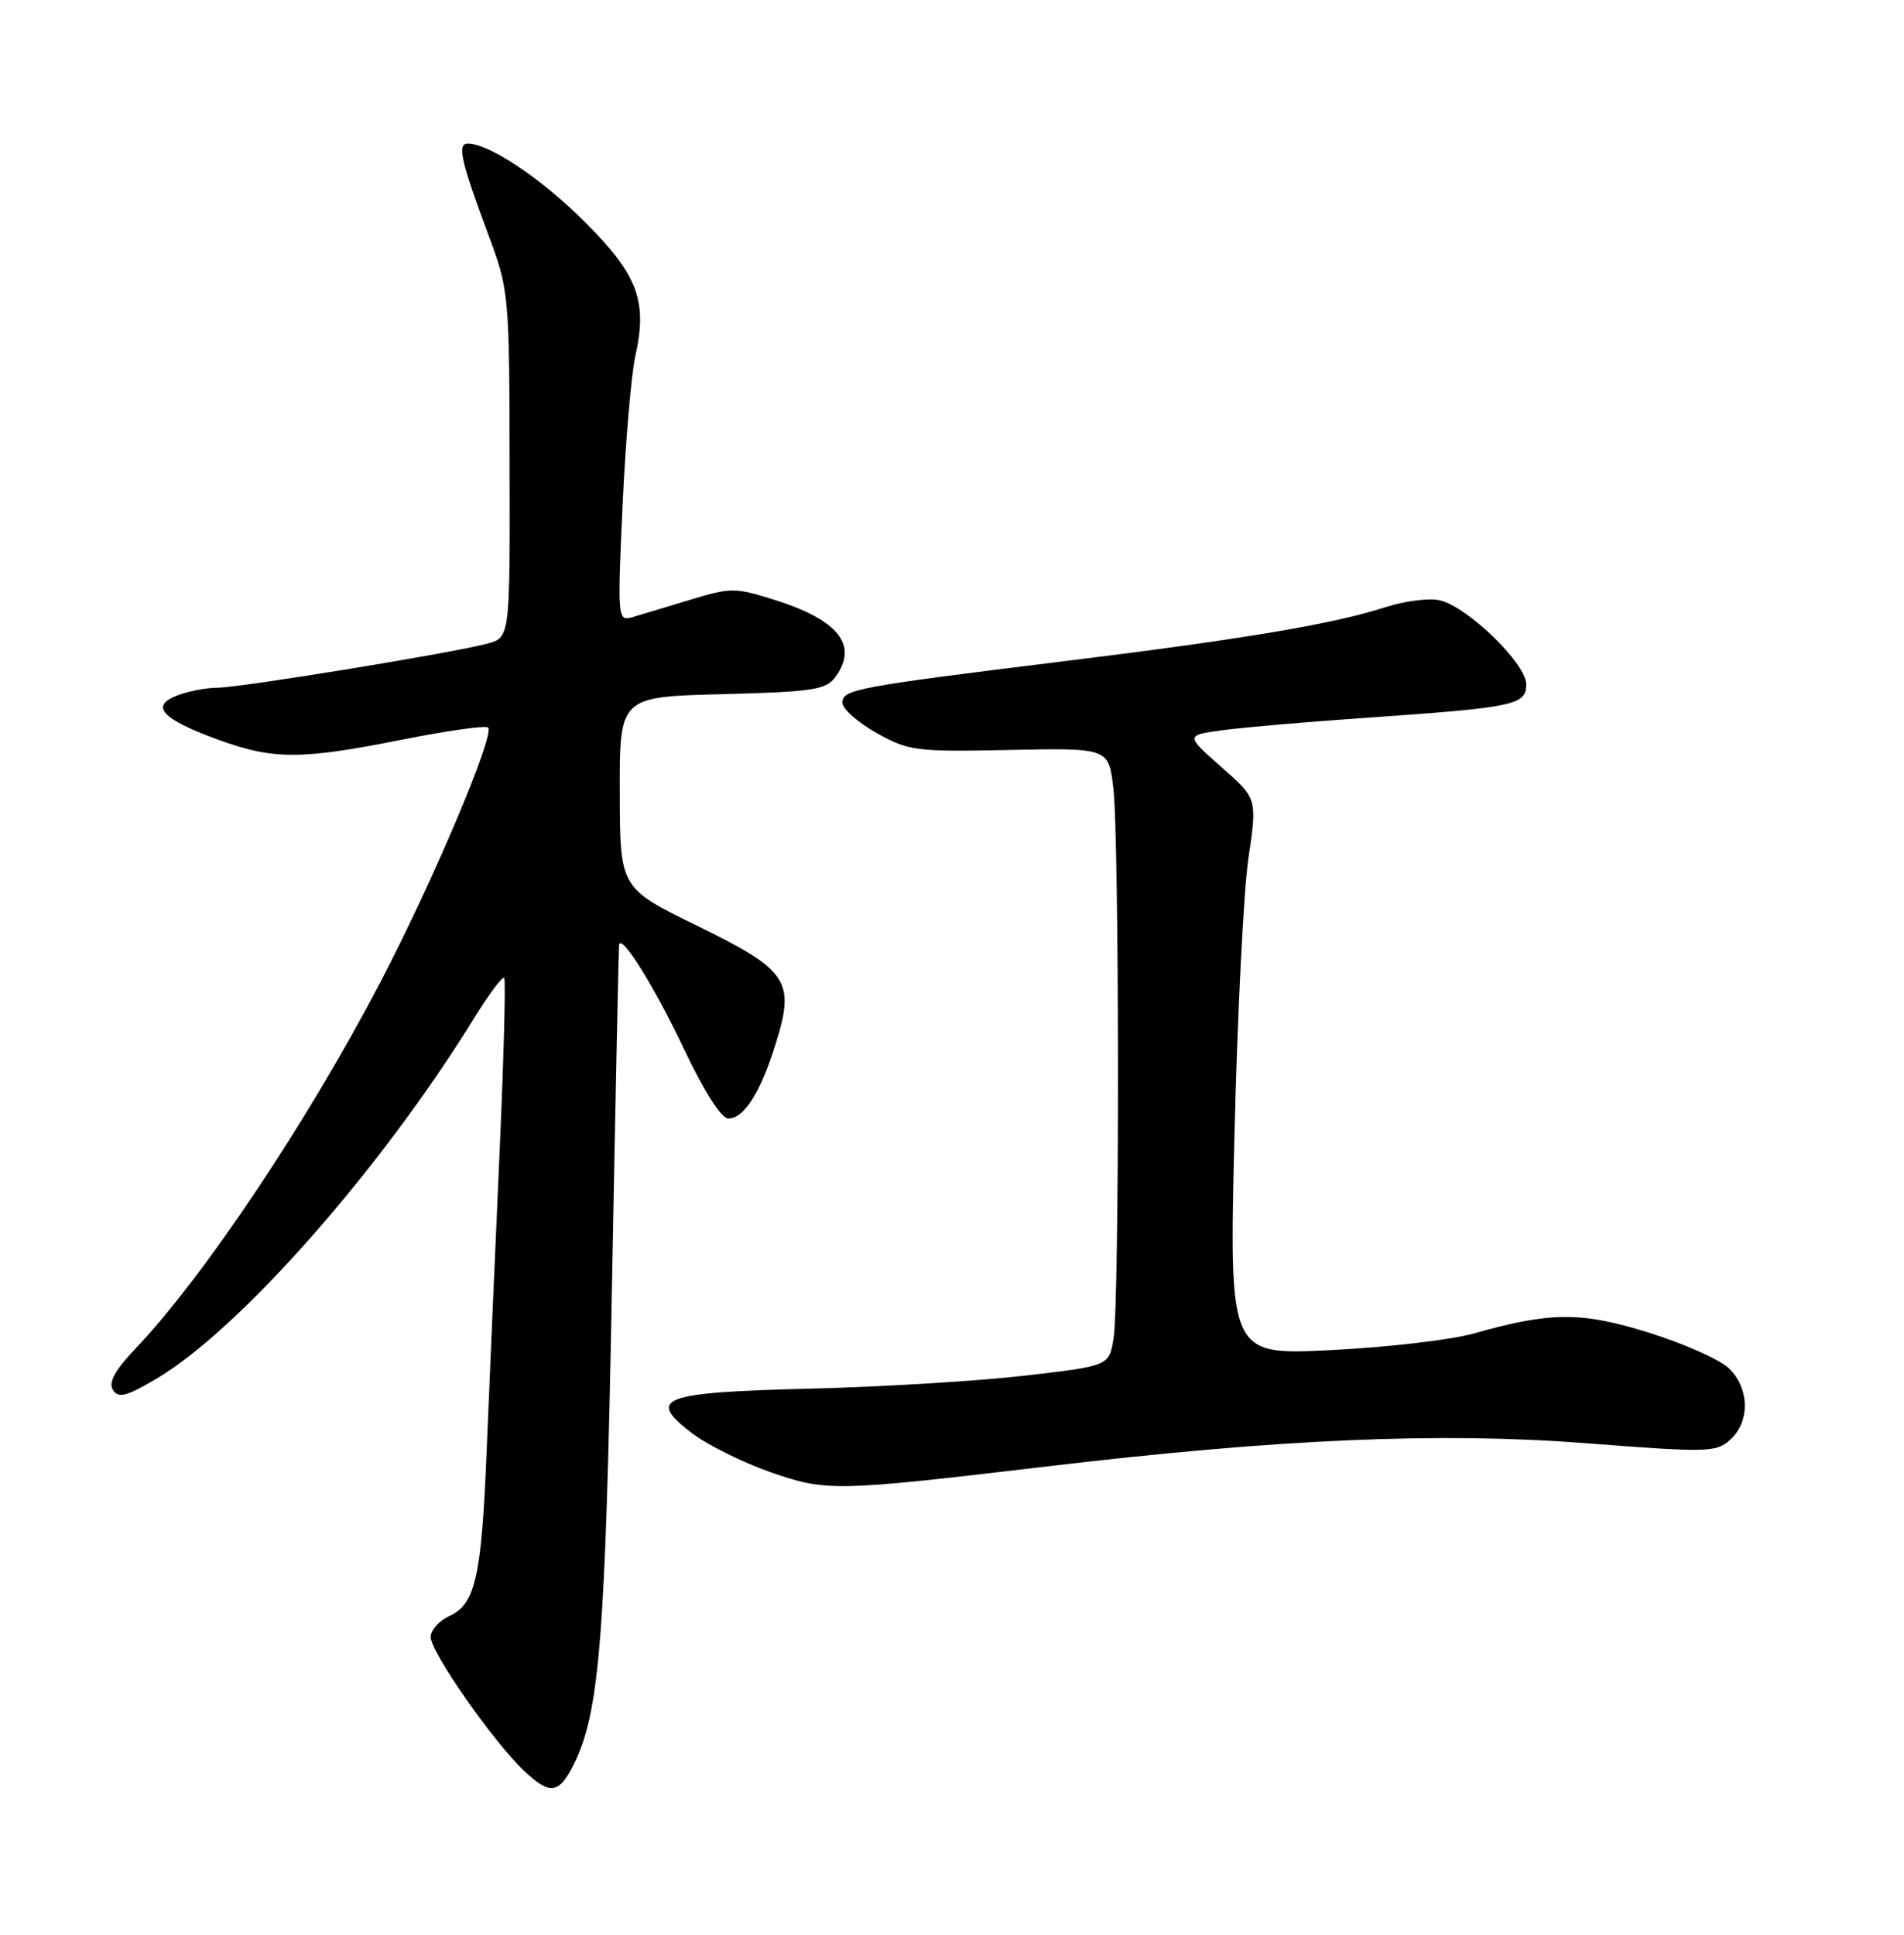 <?xml version="1.0" encoding="UTF-8" standalone="no"?>
<!DOCTYPE svg PUBLIC "-//W3C//DTD SVG 1.1//EN" "http://www.w3.org/Graphics/SVG/1.1/DTD/svg11.dtd" >
<svg xmlns="http://www.w3.org/2000/svg" xmlns:xlink="http://www.w3.org/1999/xlink" version="1.1" viewBox="0 0 252 256">
 <g >
 <path fill="currentColor"
d=" M 75.95 233.43 C 79.33 226.64 80.13 216.77 80.98 171.00 C 81.45 145.97 81.88 125.28 81.94 125.00 C 82.25 123.55 86.65 130.61 90.50 138.75 C 93.16 144.36 95.47 148.00 96.39 148.00 C 98.46 148.00 100.61 144.65 102.62 138.25 C 105.28 129.79 104.38 128.42 92.28 122.50 C 82.05 117.50 82.05 117.50 82.03 104.85 C 82.00 92.20 82.00 92.20 95.58 91.85 C 107.64 91.54 109.32 91.28 110.58 89.56 C 113.63 85.39 111.00 82.05 102.57 79.39 C 97.26 77.72 96.73 77.72 91.25 79.39 C 88.09 80.35 84.64 81.39 83.60 81.69 C 81.76 82.21 81.72 81.67 82.40 66.87 C 82.79 58.41 83.55 49.54 84.08 47.15 C 85.72 39.83 84.43 36.39 77.44 29.40 C 71.67 23.63 64.76 19.00 61.92 19.00 C 60.48 19.00 61.00 21.31 64.61 31.00 C 67.37 38.39 67.41 38.84 67.45 61.42 C 67.50 84.35 67.50 84.35 64.50 85.16 C 60.01 86.38 31.72 91.00 28.73 91.00 C 27.30 91.00 24.93 91.46 23.46 92.02 C 19.80 93.41 21.41 95.15 28.87 97.87 C 36.18 100.54 39.81 100.54 53.27 97.86 C 59.20 96.68 64.29 95.96 64.60 96.27 C 65.53 97.19 57.25 116.75 50.32 130.00 C 40.67 148.47 26.95 168.98 17.88 178.50 C 15.21 181.31 14.33 182.92 14.94 183.90 C 15.65 185.05 16.68 184.79 20.60 182.49 C 31.60 176.05 50.38 154.77 62.73 134.75 C 64.70 131.57 66.49 129.16 66.73 129.39 C 66.96 129.62 66.66 140.54 66.07 153.66 C 65.48 166.77 64.73 184.03 64.41 192.00 C 63.73 208.67 62.92 212.26 59.47 213.83 C 58.11 214.45 57.00 215.70 57.00 216.60 C 57.00 218.59 65.25 230.41 69.34 234.29 C 72.79 237.55 73.98 237.40 75.95 233.43 Z  M 138.50 194.04 C 169.29 190.39 190.61 189.47 209.89 190.96 C 226.05 192.21 227.14 192.19 229.01 190.49 C 231.67 188.09 231.55 183.59 228.77 181.00 C 227.54 179.86 222.81 177.76 218.25 176.34 C 209.28 173.54 205.26 173.56 195.10 176.43 C 192.13 177.28 183.63 178.27 176.20 178.64 C 162.69 179.32 162.69 179.32 163.38 150.41 C 163.76 134.51 164.59 117.94 165.23 113.58 C 166.40 105.66 166.40 105.66 161.63 101.47 C 156.87 97.28 156.87 97.28 161.95 96.60 C 164.75 96.23 173.21 95.50 180.77 94.98 C 200.52 93.61 202.00 93.30 202.00 90.54 C 202.00 87.83 194.35 80.38 190.61 79.44 C 189.23 79.09 185.94 79.51 183.30 80.36 C 176.51 82.56 164.63 84.56 141.00 87.47 C 113.21 90.90 111.50 91.22 111.50 92.98 C 111.50 93.79 113.53 95.59 116.00 96.98 C 120.26 99.36 121.20 99.49 133.61 99.23 C 146.72 98.97 146.72 98.97 147.35 104.23 C 148.15 110.92 148.18 172.29 147.38 177.11 C 146.78 180.73 146.78 180.73 135.64 182.02 C 129.51 182.73 116.76 183.51 107.30 183.74 C 87.48 184.23 85.48 184.98 91.58 189.63 C 93.60 191.17 98.24 193.48 101.88 194.76 C 109.37 197.38 110.45 197.36 138.50 194.04 Z "/>
</g>
</svg>
